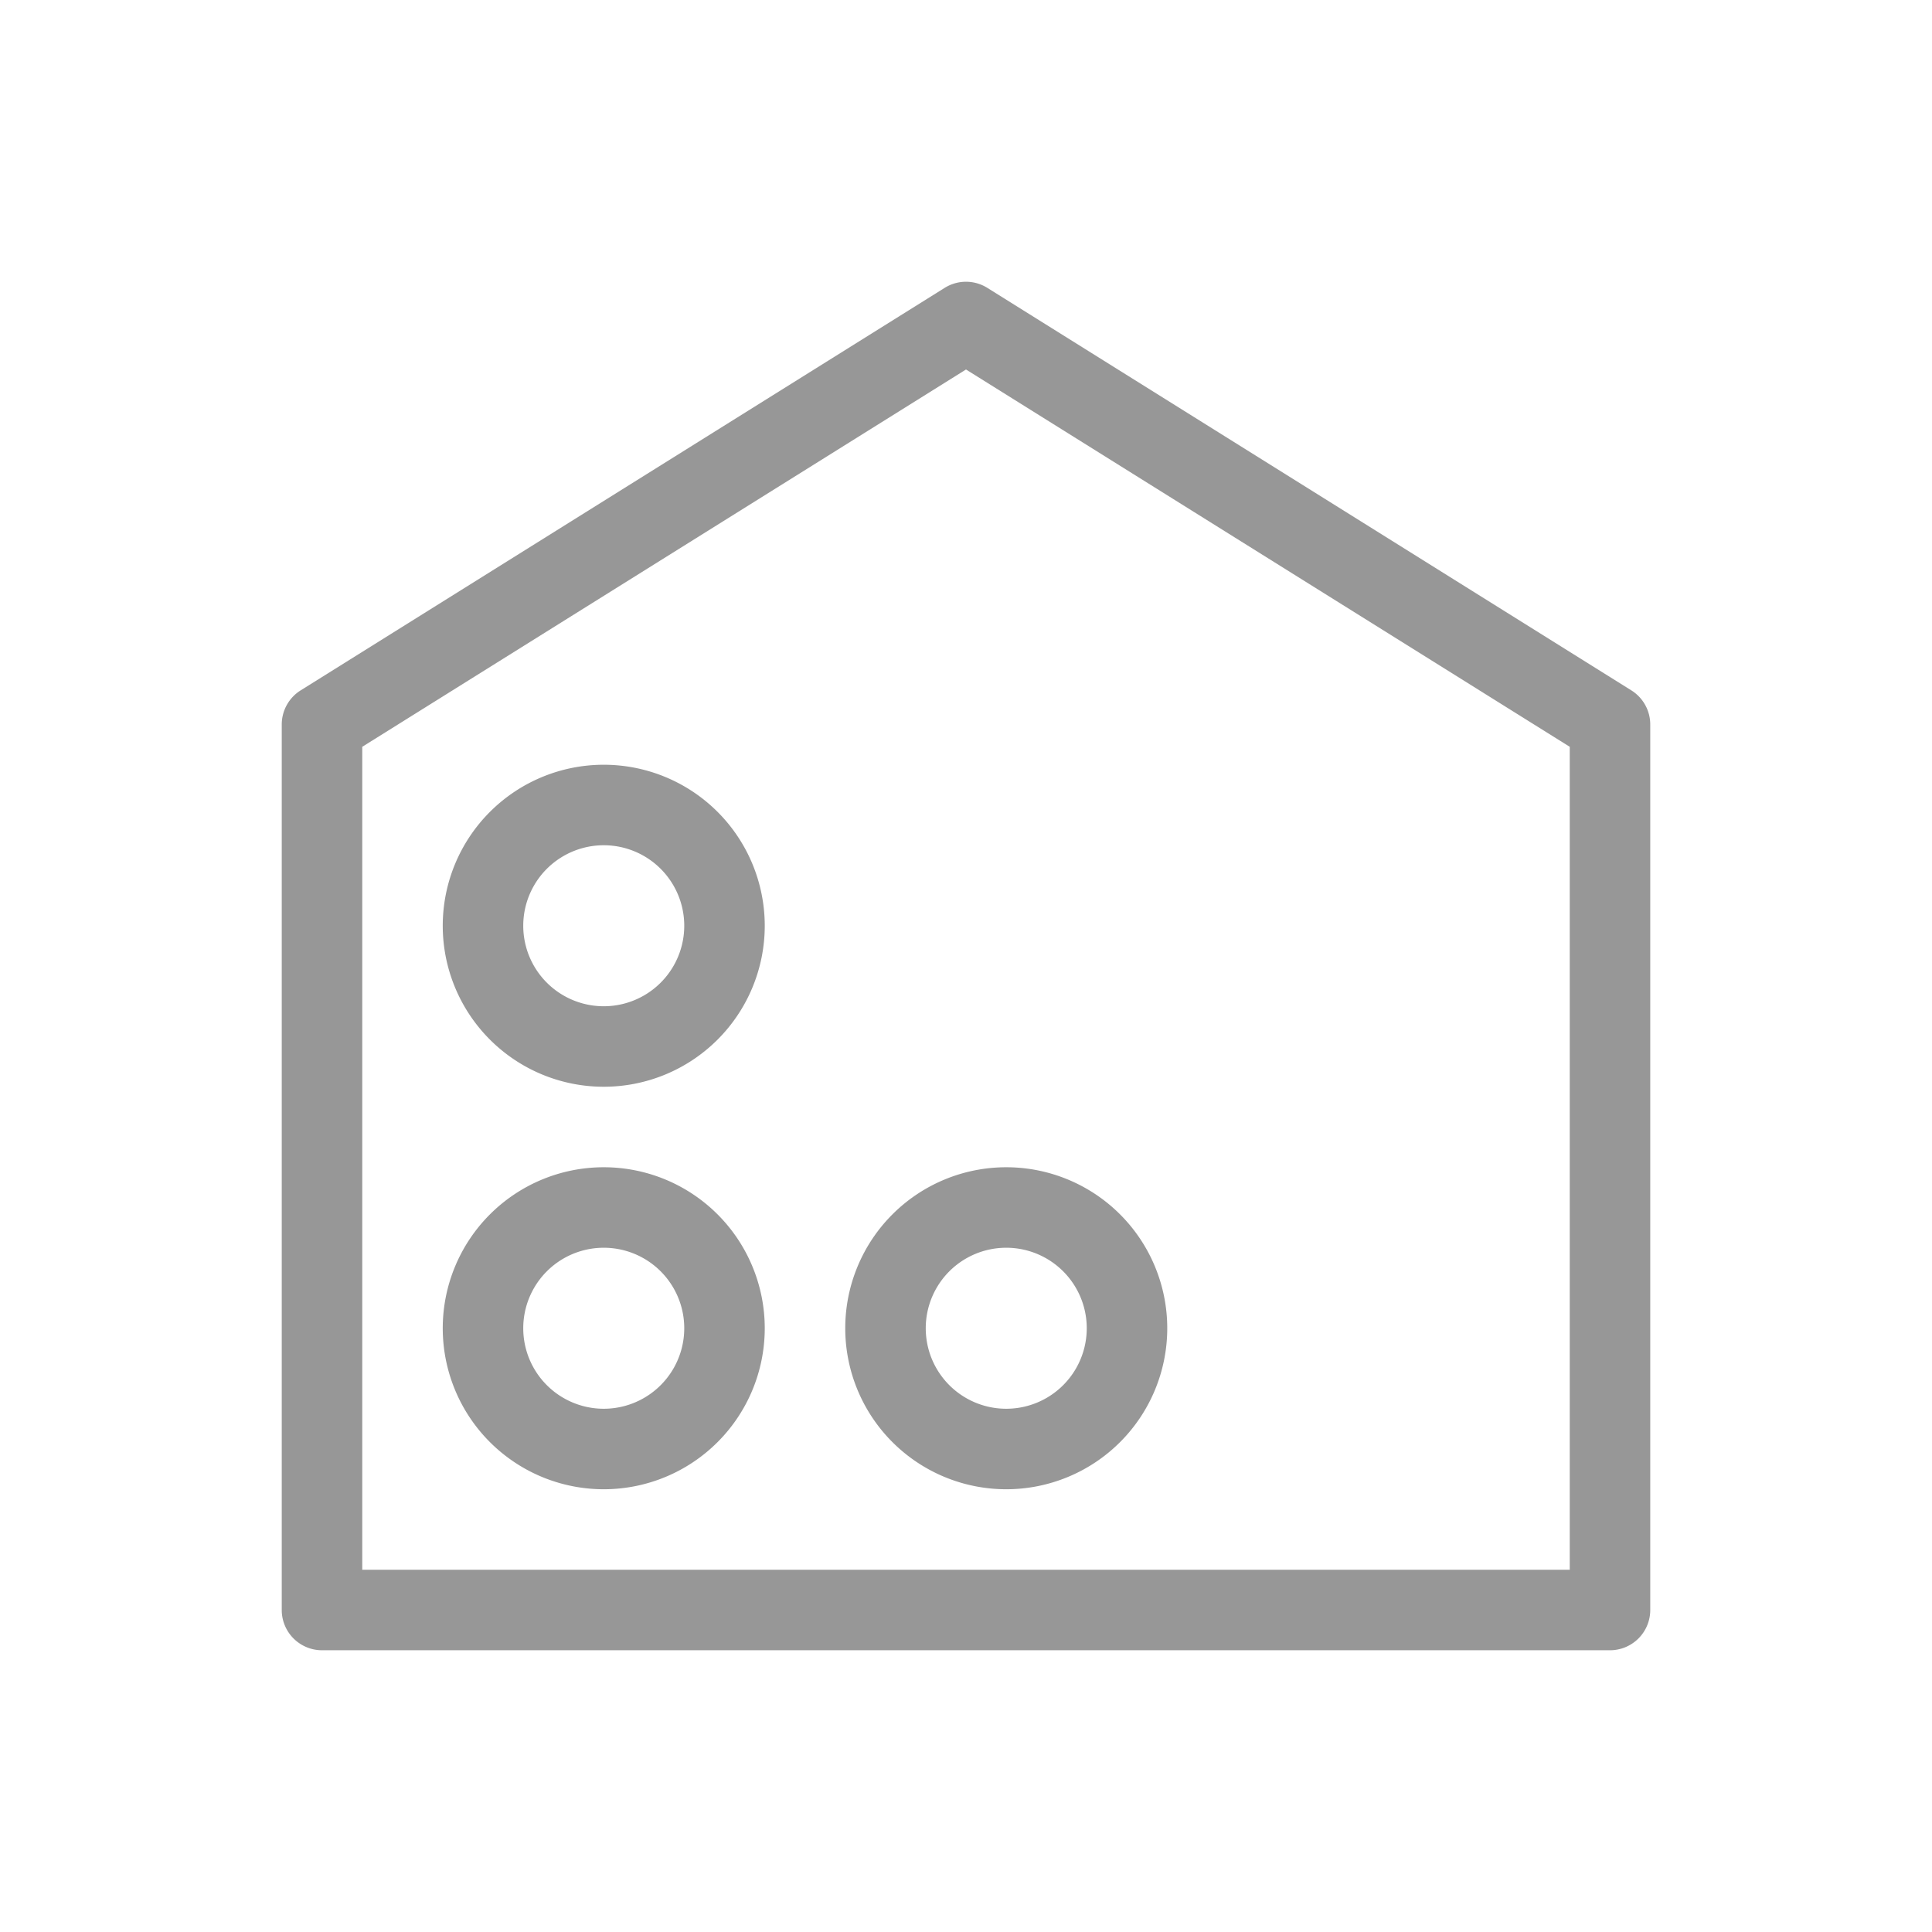 <svg width="24" height="24" xmlns="http://www.w3.org/2000/svg"><path d="M4.5 9.277V19.5h15V9.277L12 4.59 4.5 9.277zm-.765-.701l8-5a.5.5 0 01.53 0l8 5A.5.5 0 0120.5 9v11a.5.5 0 01-.5.5H4a.5.5 0 01-.5-.5V9a.5.5 0 01.235-.424zM7.5 13.5a2 2 0 110-4 2 2 0 010 4zm0-1a1 1 0 100-2 1 1 0 000 2zm0 6a2 2 0 110-4 2 2 0 010 4zm0-1a1 1 0 100-2 1 1 0 000 2zm5 1a2 2 0 110-4 2 2 0 010 4zm0-1a1 1 0 100-2 1 1 0 000 2z" fill="#979797"/></svg>